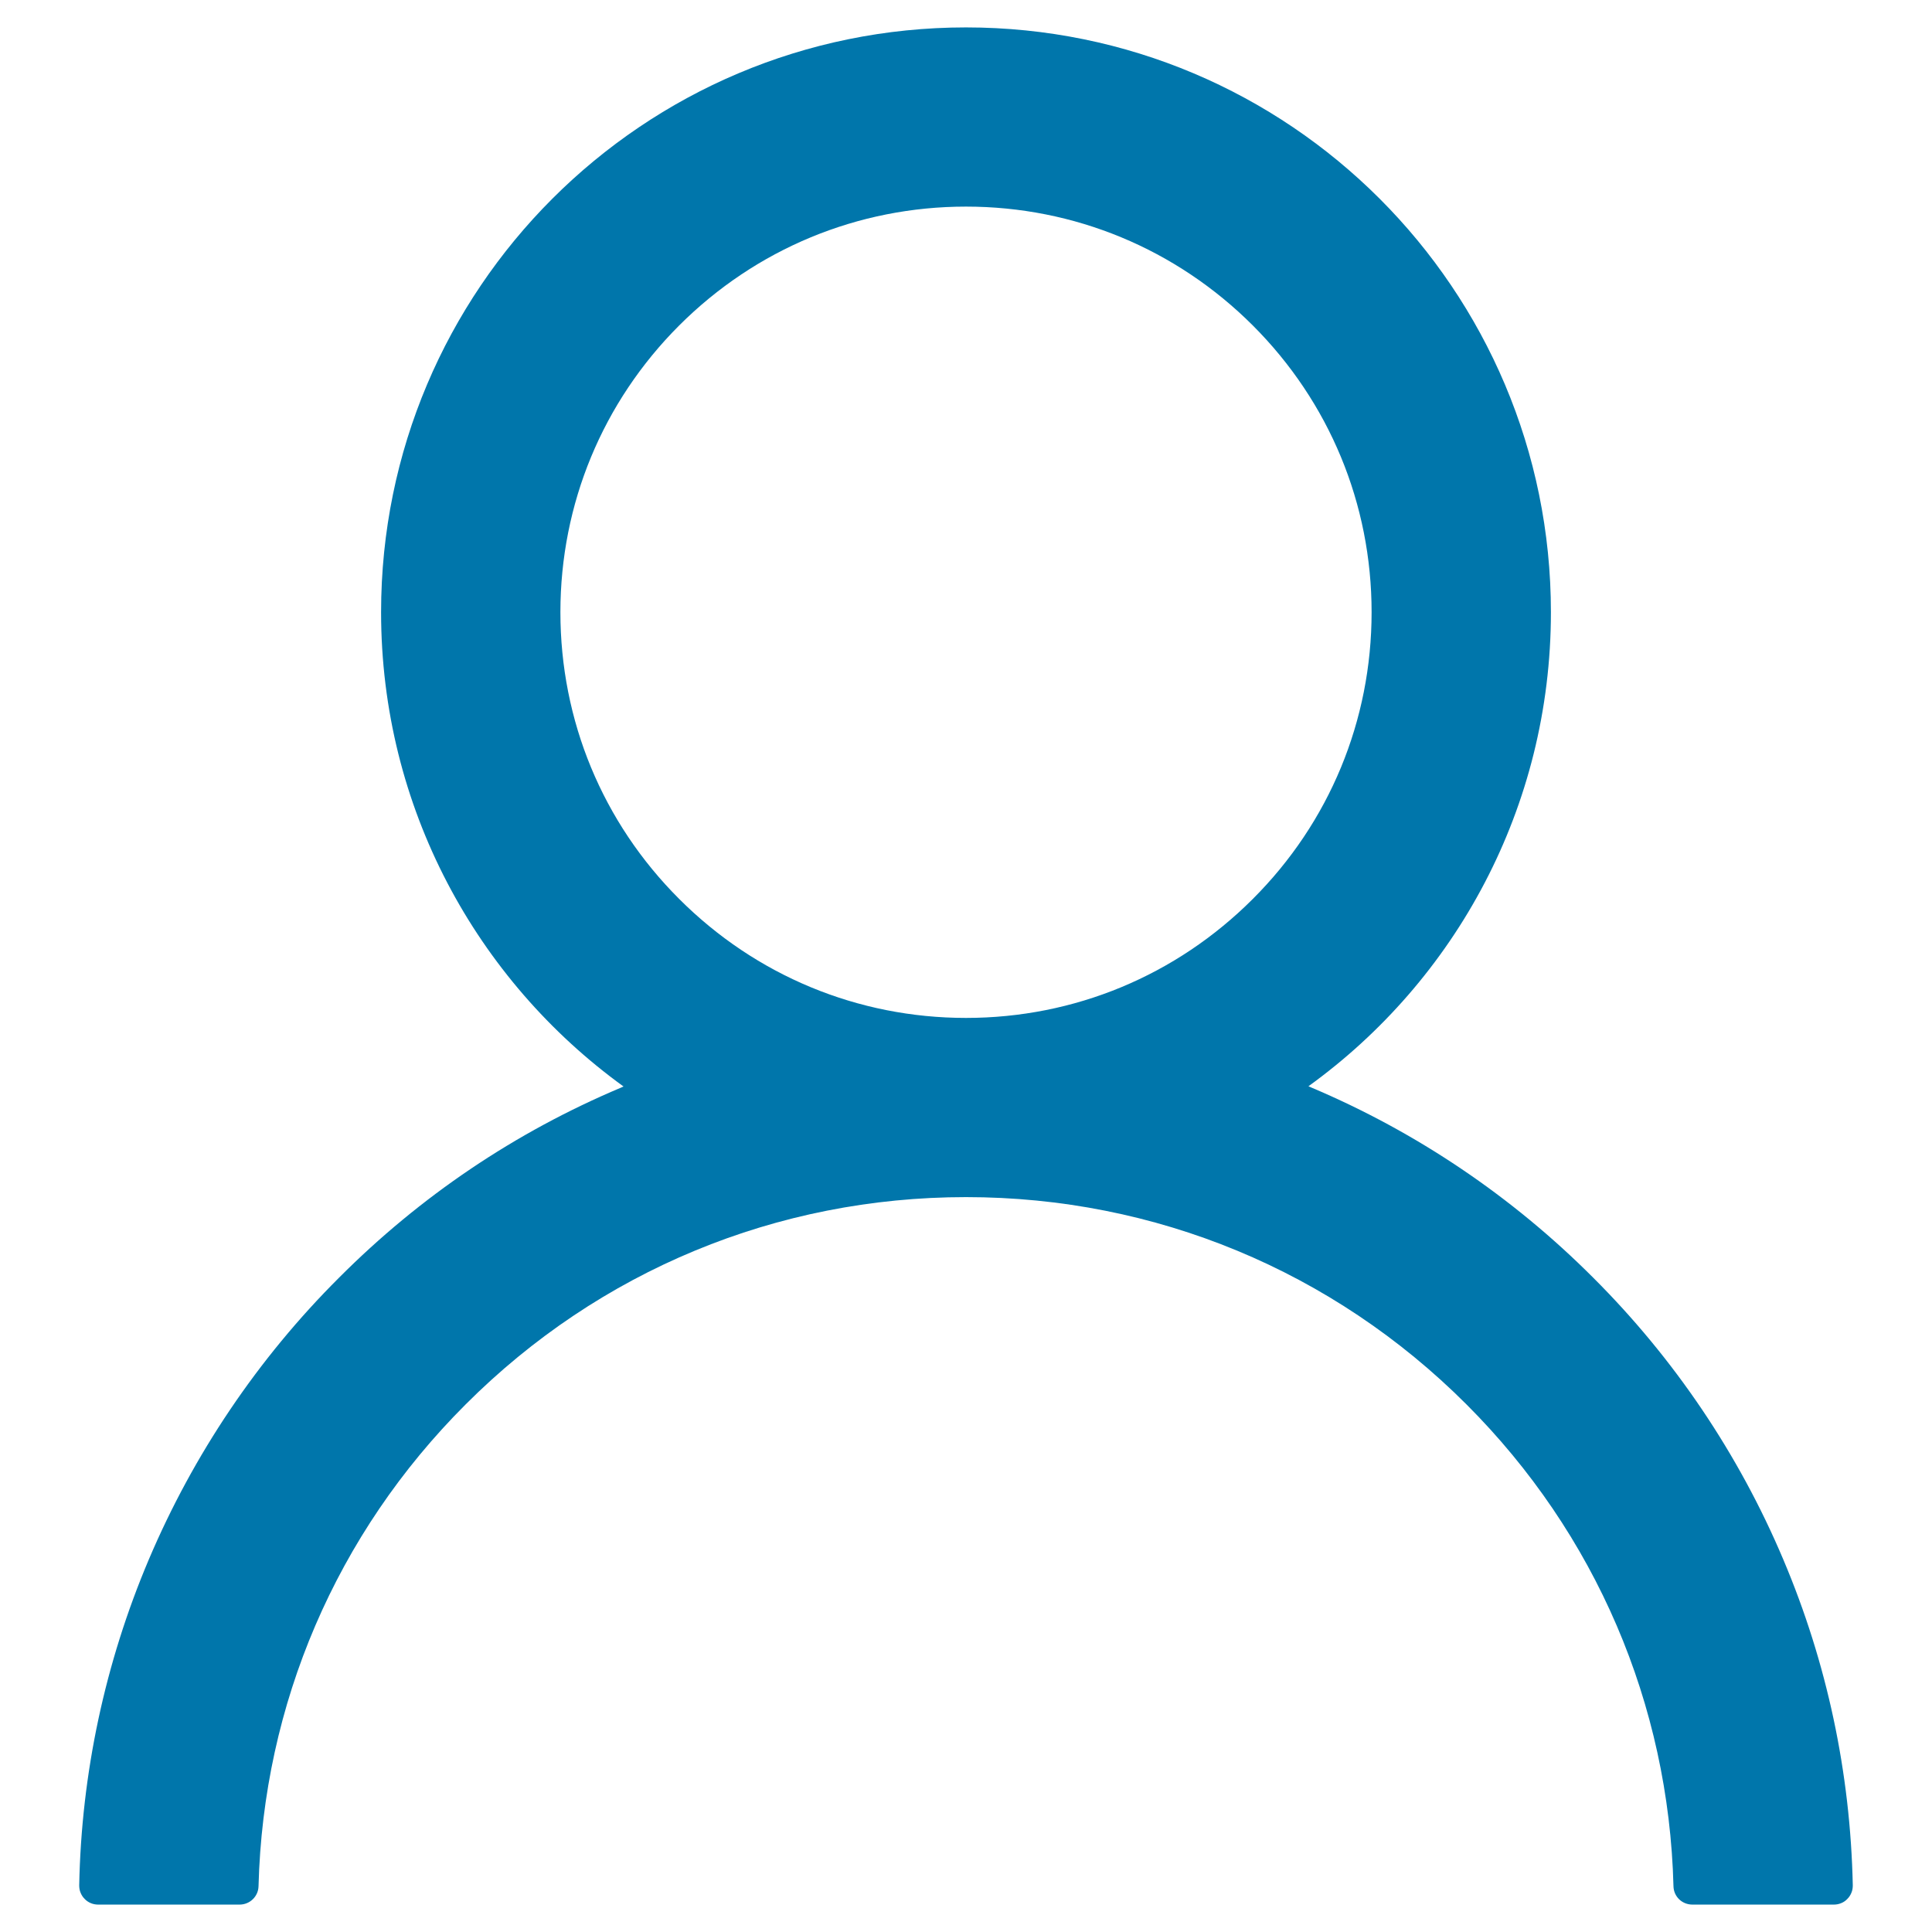 <svg width="16" height="16" viewBox="0 0 16 16" fill="none" xmlns="http://www.w3.org/2000/svg">
<path d="M14.768 12.914C14.399 12.041 13.864 11.249 13.193 10.58C12.524 9.91 11.732 9.375 10.859 9.006C10.852 9.002 10.844 9 10.836 8.996C12.053 8.117 12.844 6.686 12.844 5.07C12.844 2.395 10.676 0.227 8 0.227C5.324 0.227 3.156 2.395 3.156 5.07C3.156 6.686 3.947 8.117 5.164 8.998C5.156 9.002 5.148 9.004 5.141 9.008C4.266 9.377 3.481 9.906 2.807 10.582C2.136 11.251 1.602 12.044 1.232 12.916C0.87 13.77 0.674 14.686 0.656 15.613C0.656 15.634 0.659 15.655 0.667 15.674C0.675 15.694 0.686 15.711 0.701 15.726C0.715 15.741 0.733 15.753 0.752 15.761C0.771 15.769 0.792 15.773 0.813 15.773H1.984C2.07 15.773 2.139 15.705 2.141 15.621C2.18 14.113 2.785 12.701 3.856 11.631C4.963 10.523 6.434 9.914 8 9.914C9.566 9.914 11.037 10.523 12.145 11.631C13.215 12.701 13.82 14.113 13.859 15.621C13.861 15.707 13.93 15.773 14.016 15.773H15.188C15.208 15.773 15.229 15.769 15.248 15.761C15.268 15.753 15.285 15.741 15.299 15.726C15.314 15.711 15.325 15.694 15.333 15.674C15.341 15.655 15.344 15.634 15.344 15.613C15.324 14.68 15.131 13.771 14.768 12.914ZM8 8.43C7.104 8.43 6.26 8.08 5.625 7.445C4.99 6.811 4.641 5.967 4.641 5.07C4.641 4.174 4.99 3.33 5.625 2.695C6.26 2.061 7.104 1.711 8 1.711C8.897 1.711 9.74 2.061 10.375 2.695C11.01 3.33 11.359 4.174 11.359 5.07C11.359 5.967 11.01 6.811 10.375 7.445C9.74 8.08 8.897 8.43 8 8.43Z" fill="#0076AB"/>
</svg>
